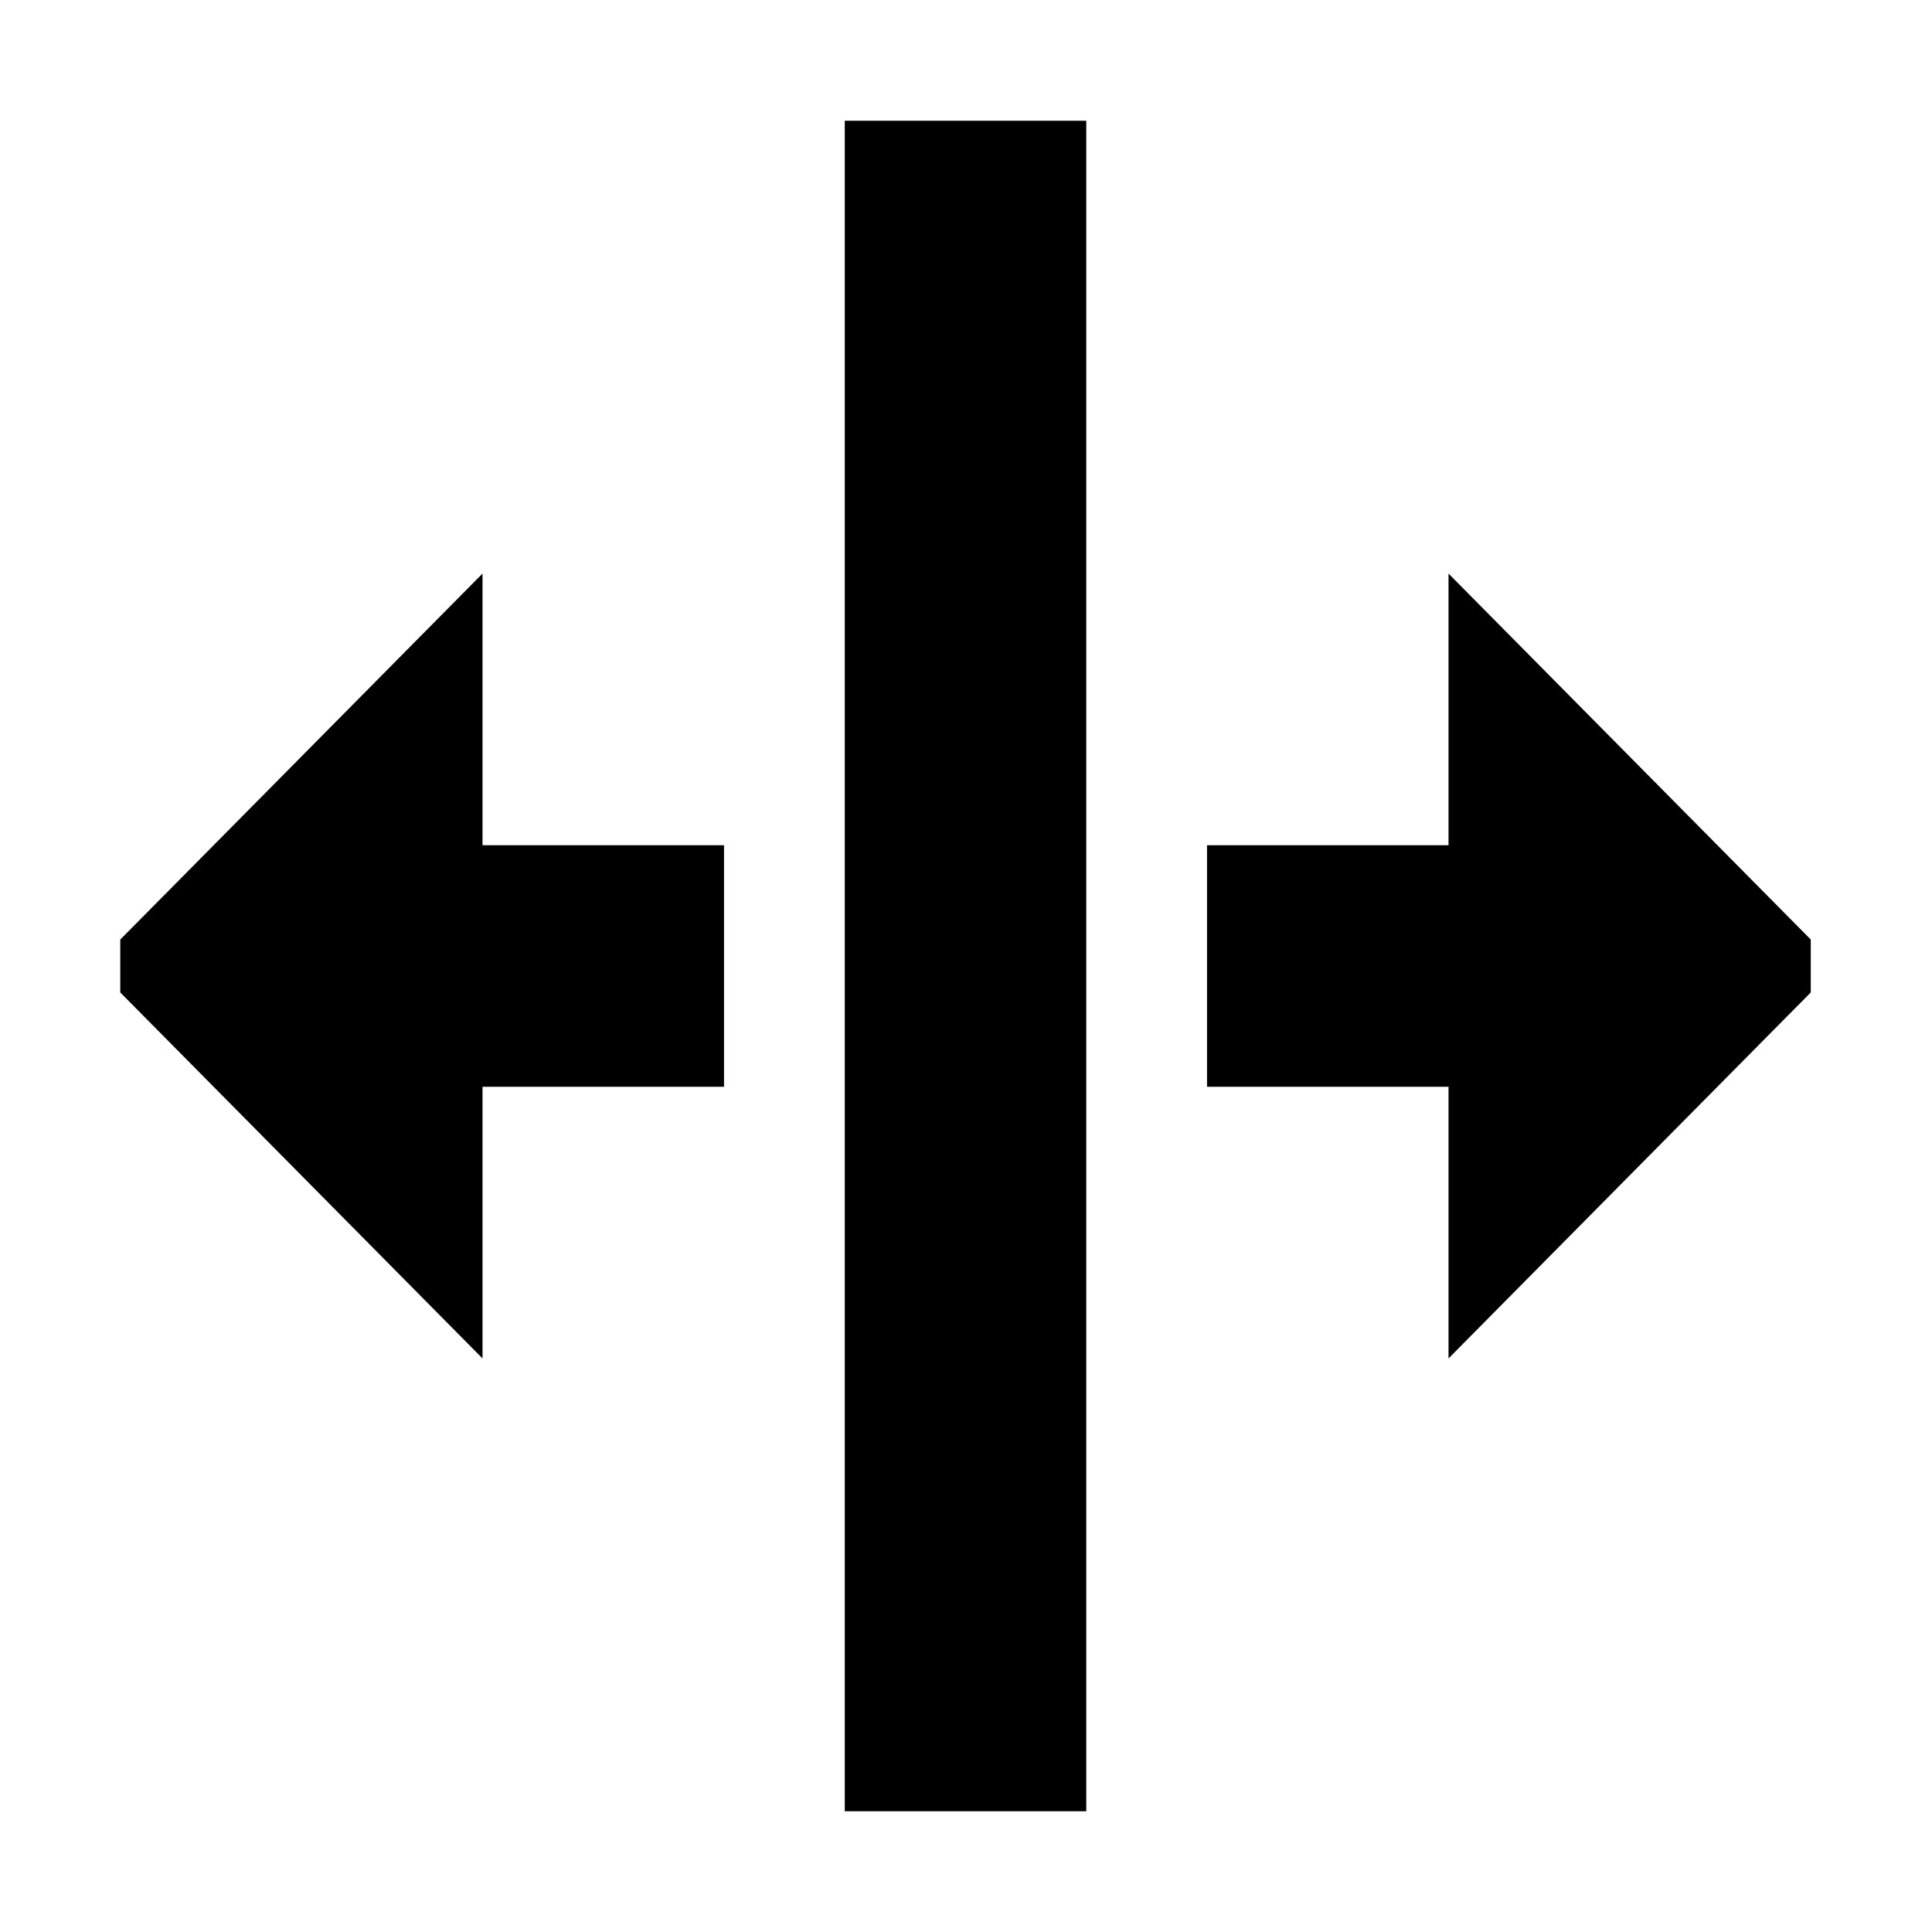 <svg xmlns="http://www.w3.org/2000/svg" height="16px" viewBox="0 0 16 16" width="16px">
    <g>
        <path d="m 0.996 8.219 l 3 3.031 v -2.25 h 2 v -2 h -2 v -2.25 l -3 3.031 z m 0 0" />
        <path d="m 6.996 15 v -14 h 2 v 14 z m 0 0" />
        <path d="m 14.996 8.219 l -3 3.031 v -2.25 h -2 v -2 h 2 v -2.25 l 3 3.031 z m 0 0" />
    </g>
</svg>